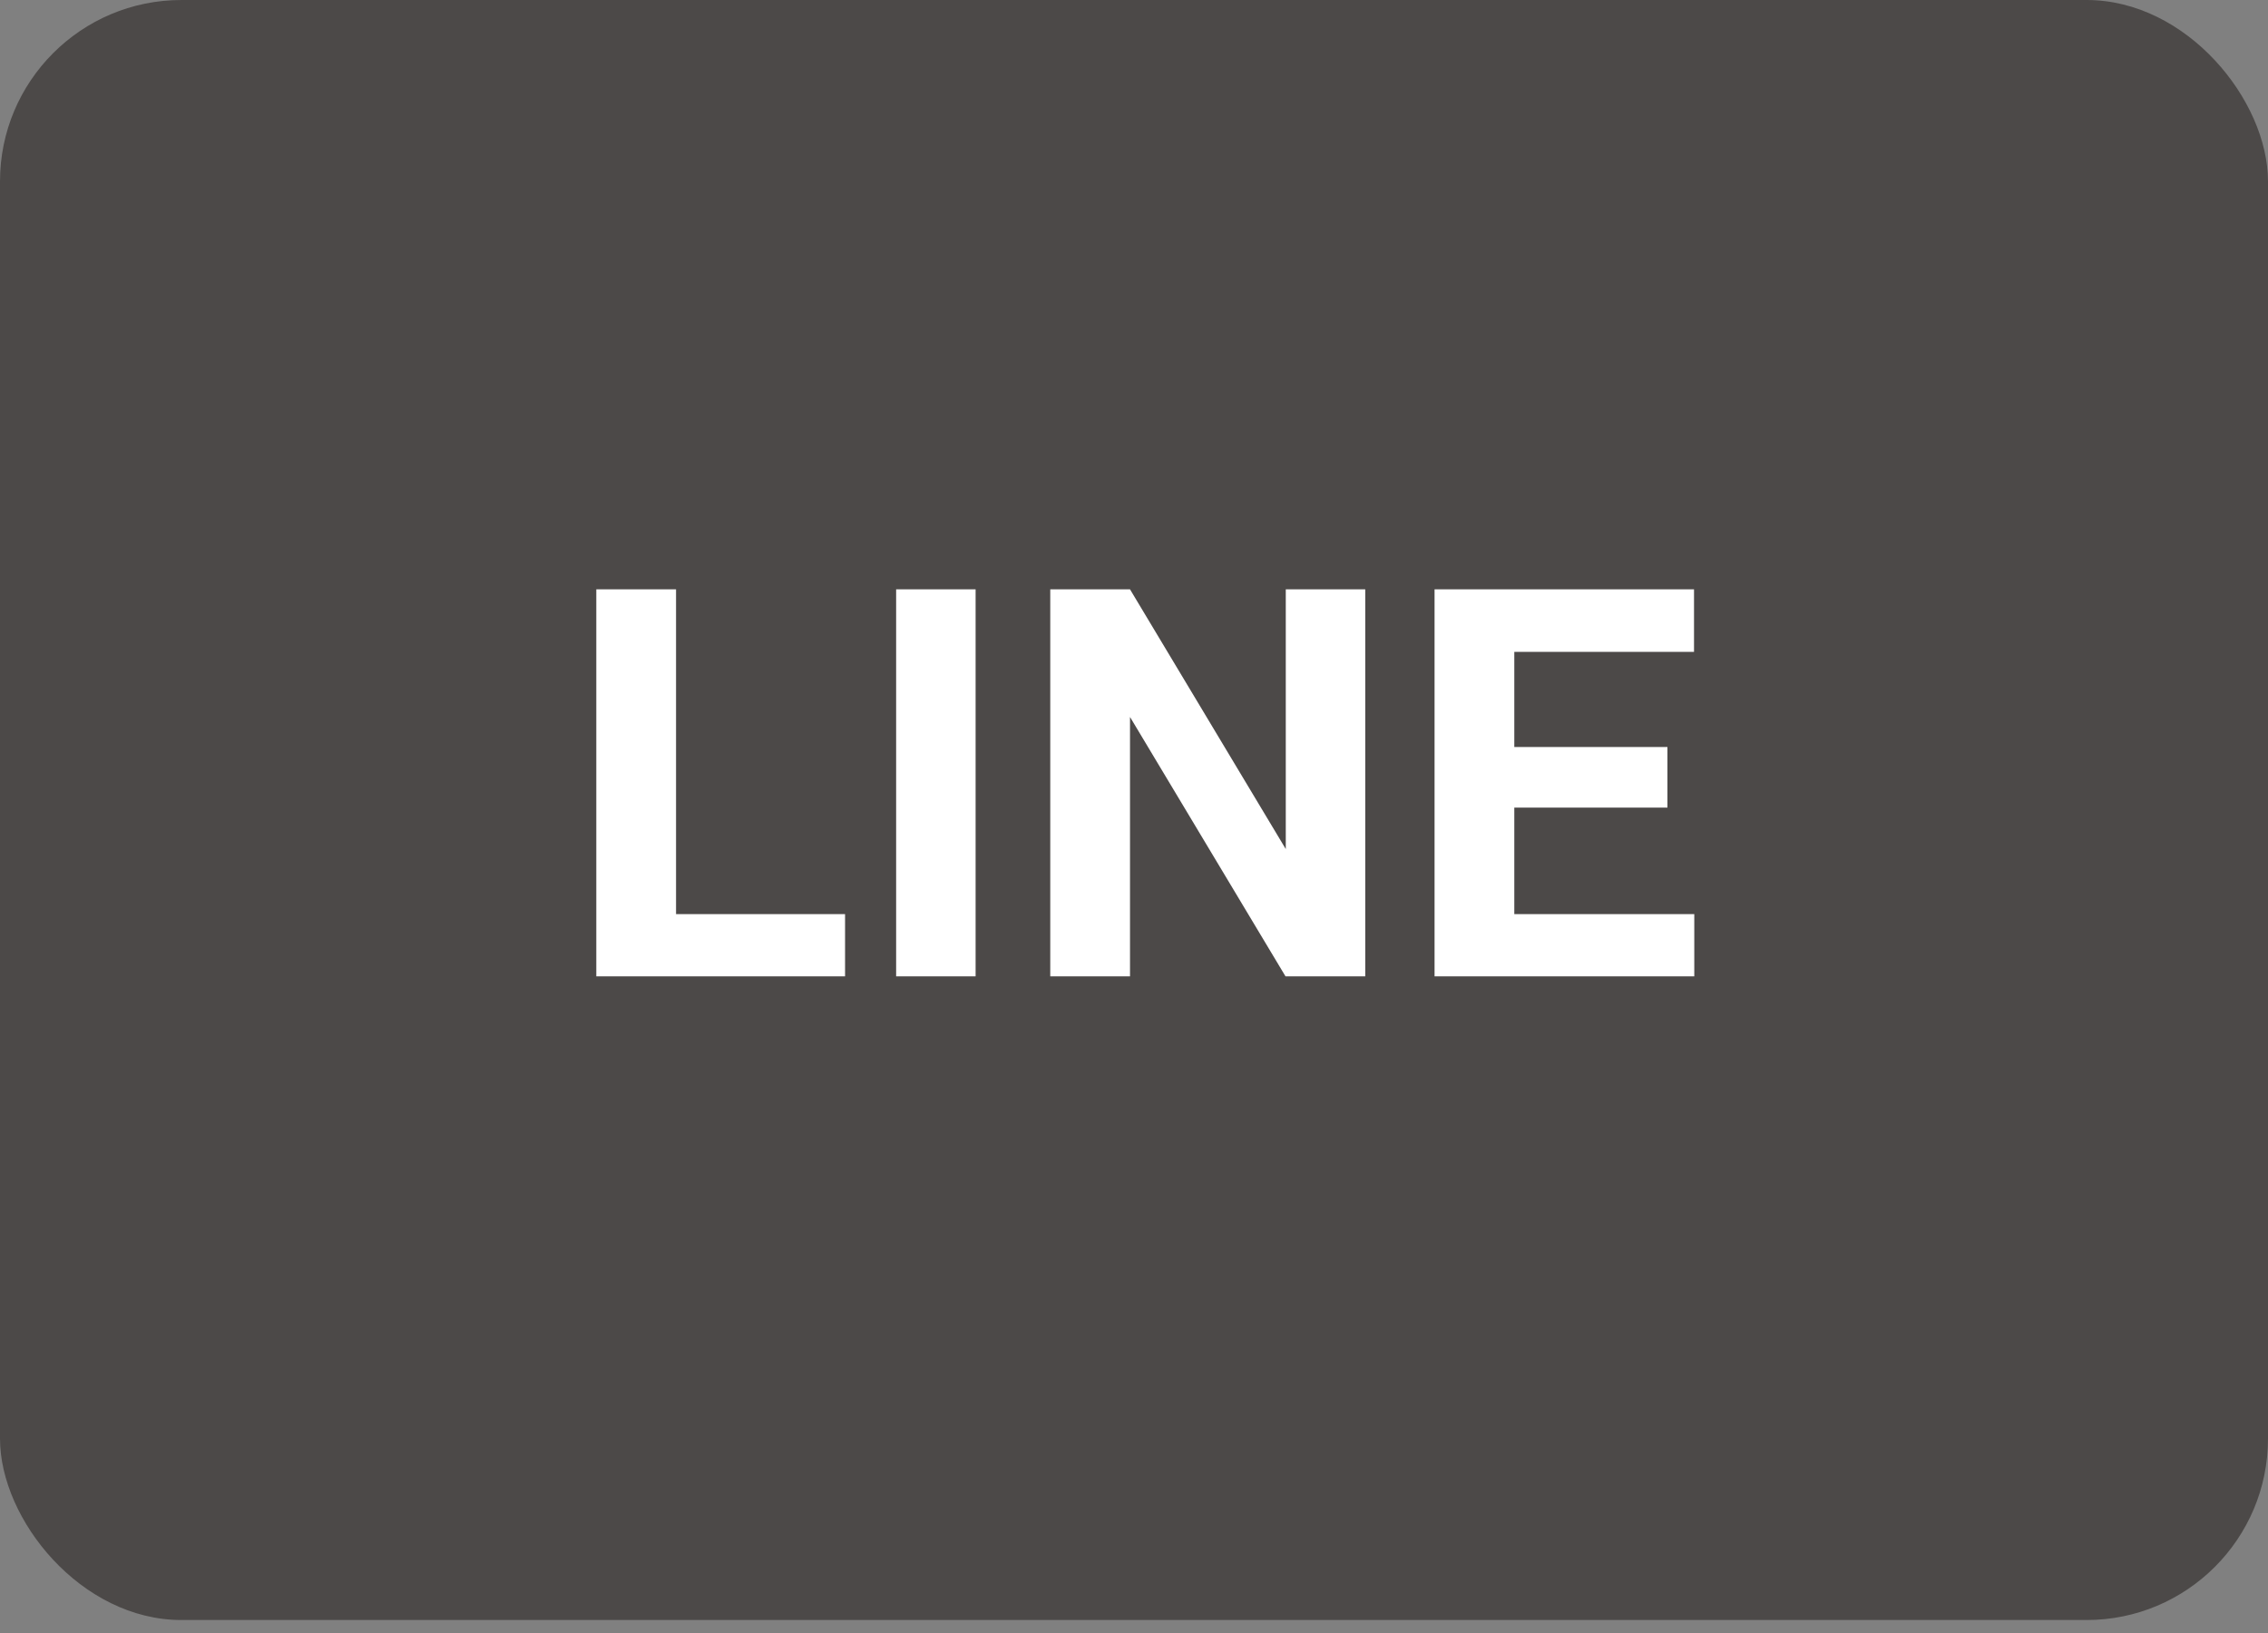 <svg width="25" height="18" viewBox="0 0 25 18" fill="none" xmlns="http://www.w3.org/2000/svg">
<rect x="0" y="0" width="25" height="18" fill="#808080" stroke="none"/>
<rect width="25" height="17.857" rx="2" fill="#4C4948"/>
<path d="M9.315 10.076V10.762H7.168V10.076H9.315ZM7.452 6.496V10.762H6.573V6.496H7.452ZM10.754 6.496V10.762H9.878V6.496H10.754ZM15.049 6.496V10.762H14.17L12.456 7.903V10.762H11.577V6.496H12.456L14.173 9.359V6.496H15.049ZM18.676 10.076V10.762H16.405V10.076H18.676ZM16.692 6.496V10.762H15.813V6.496H16.692ZM18.38 8.234V8.902H16.405V8.234H18.38ZM18.673 6.496V7.185H16.405V6.496H18.673Z" fill="white"/>
</svg>
